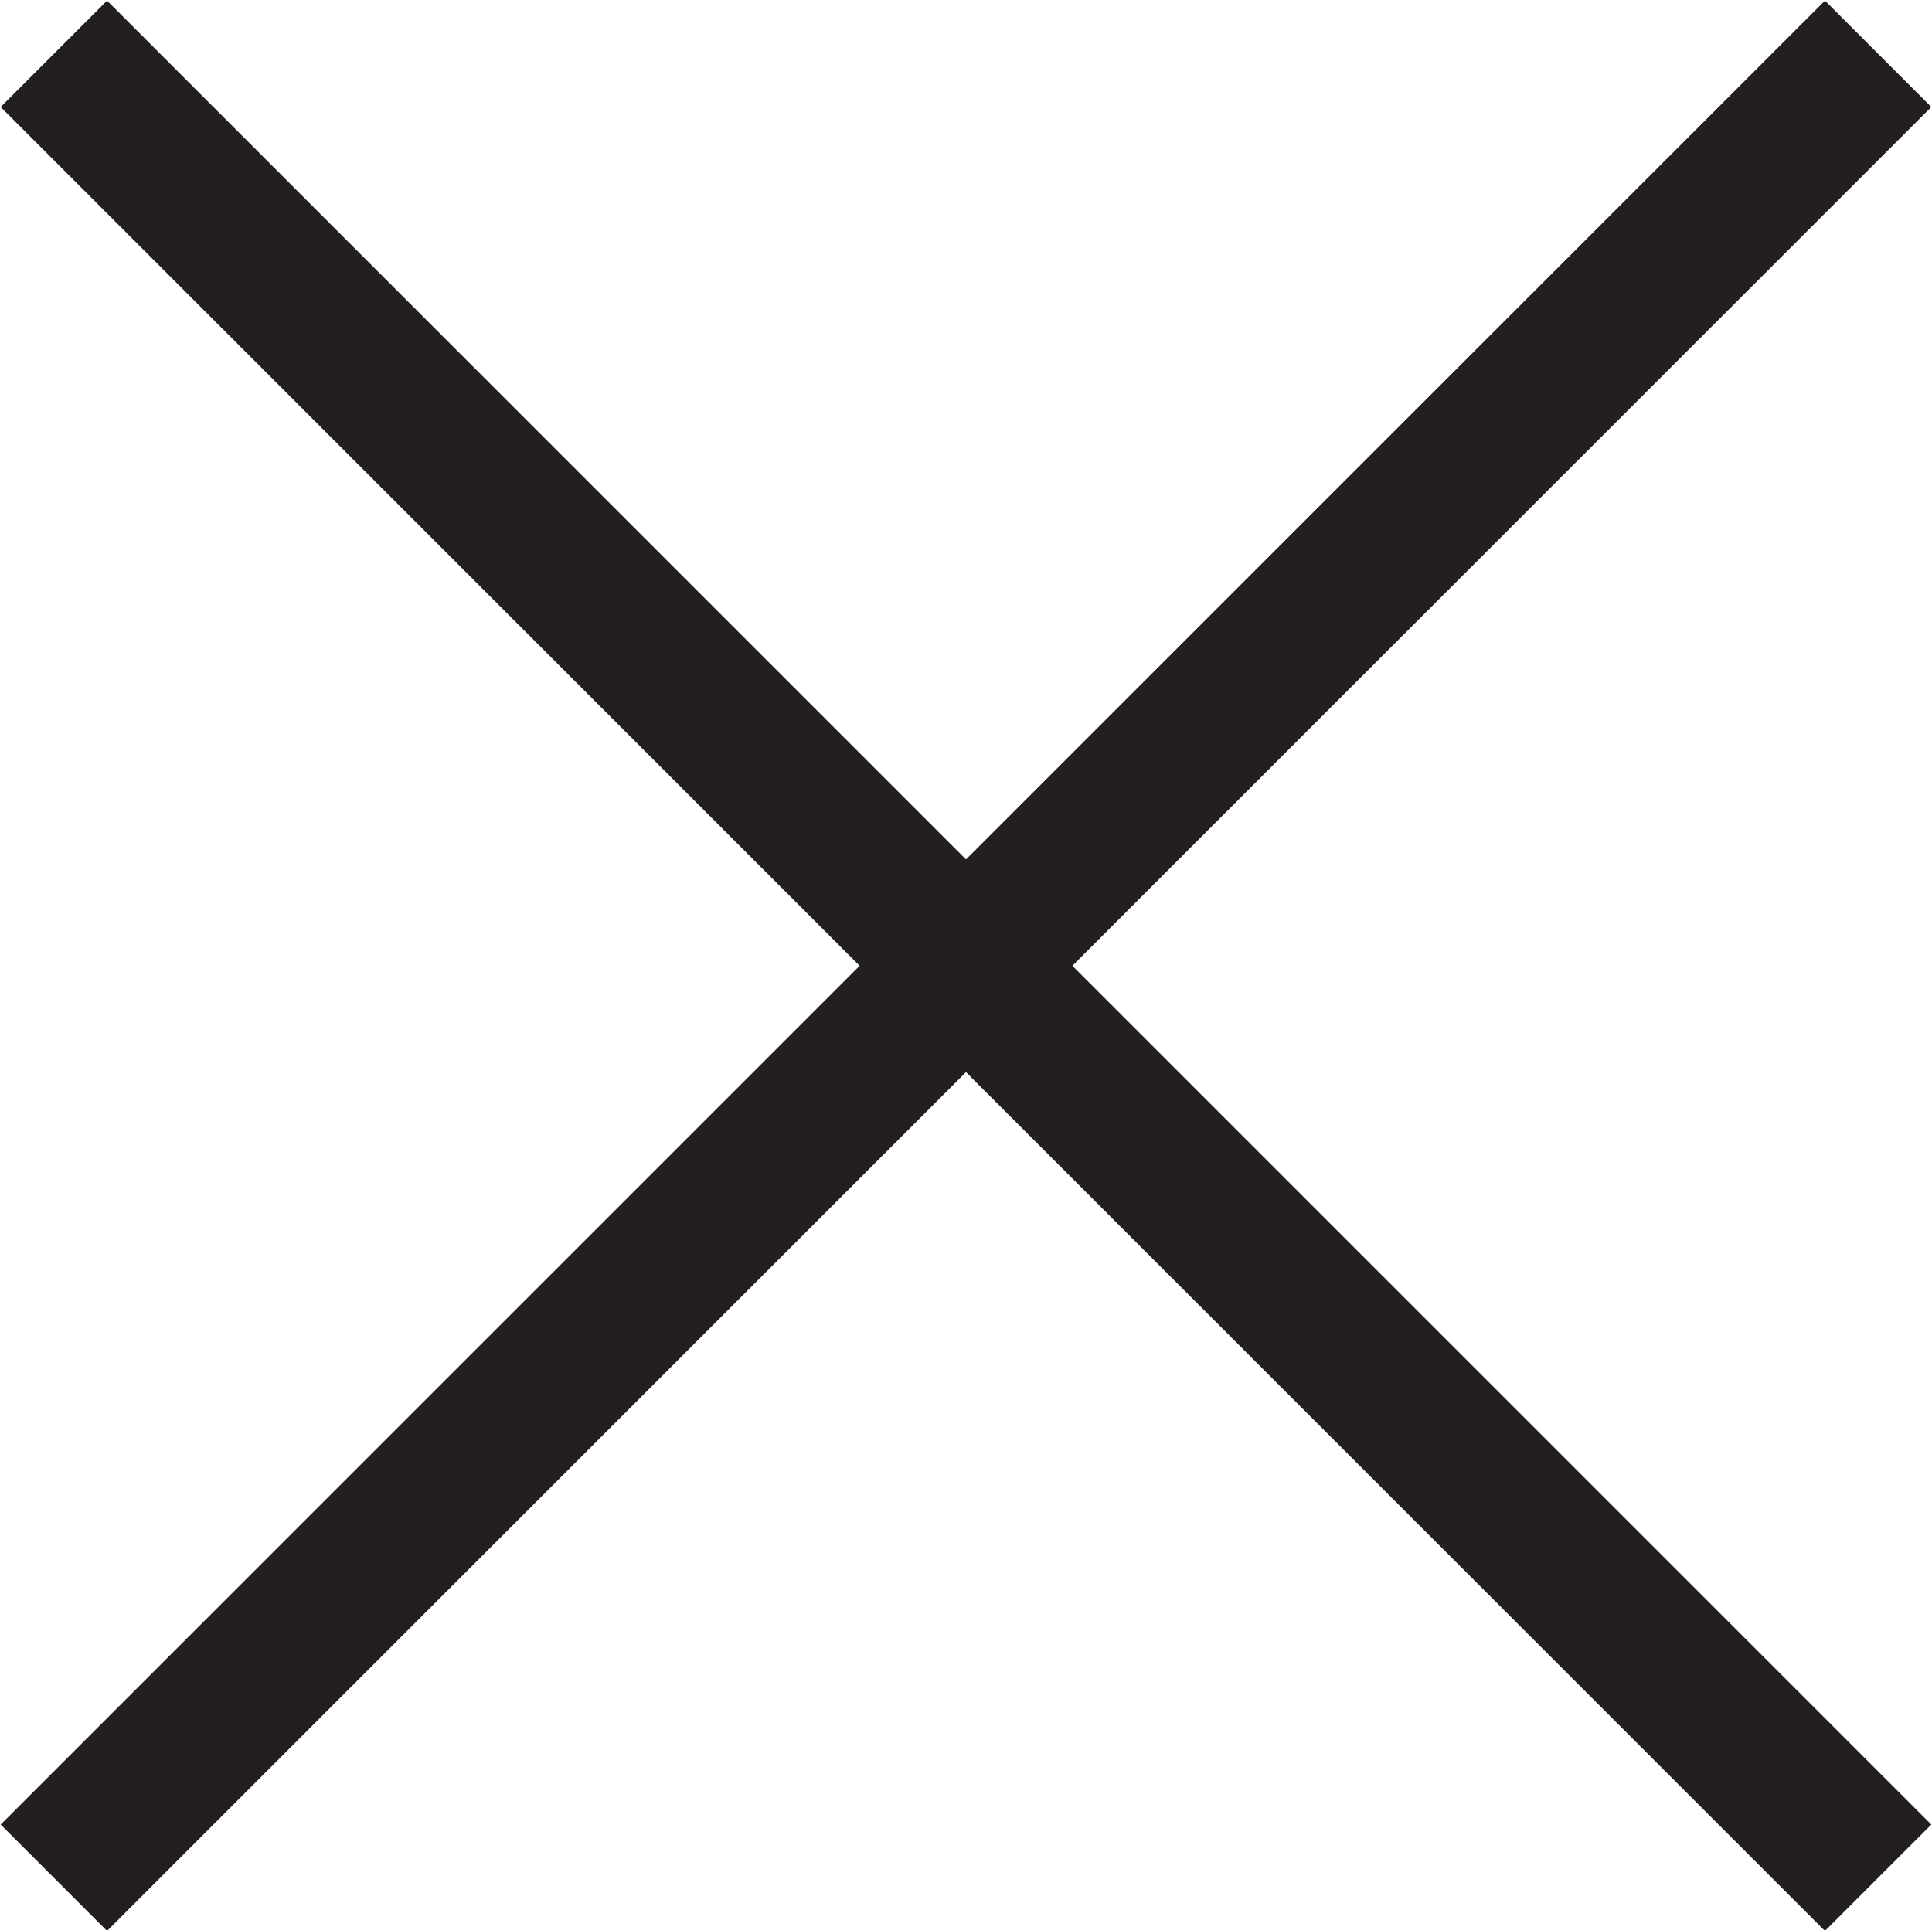 <?xml version="1.0" encoding="UTF-8"?>
<svg id="Layer_1" data-name="Layer 1" xmlns="http://www.w3.org/2000/svg" viewBox="0 0 12.2 12.19">
  <defs>
    <style>
      .cls-1 {
        fill: #231f20;
        stroke: #231f20;
        stroke-miterlimit: 10;
        stroke-width: .95px;
      }
    </style>
  </defs>
  <line class="cls-1" x1=".34" y1=".34" x2="11.86" y2="11.86"/>
  <line class="cls-1" x1="11.86" y1=".34" x2=".34" y2="11.86"/>
</svg>